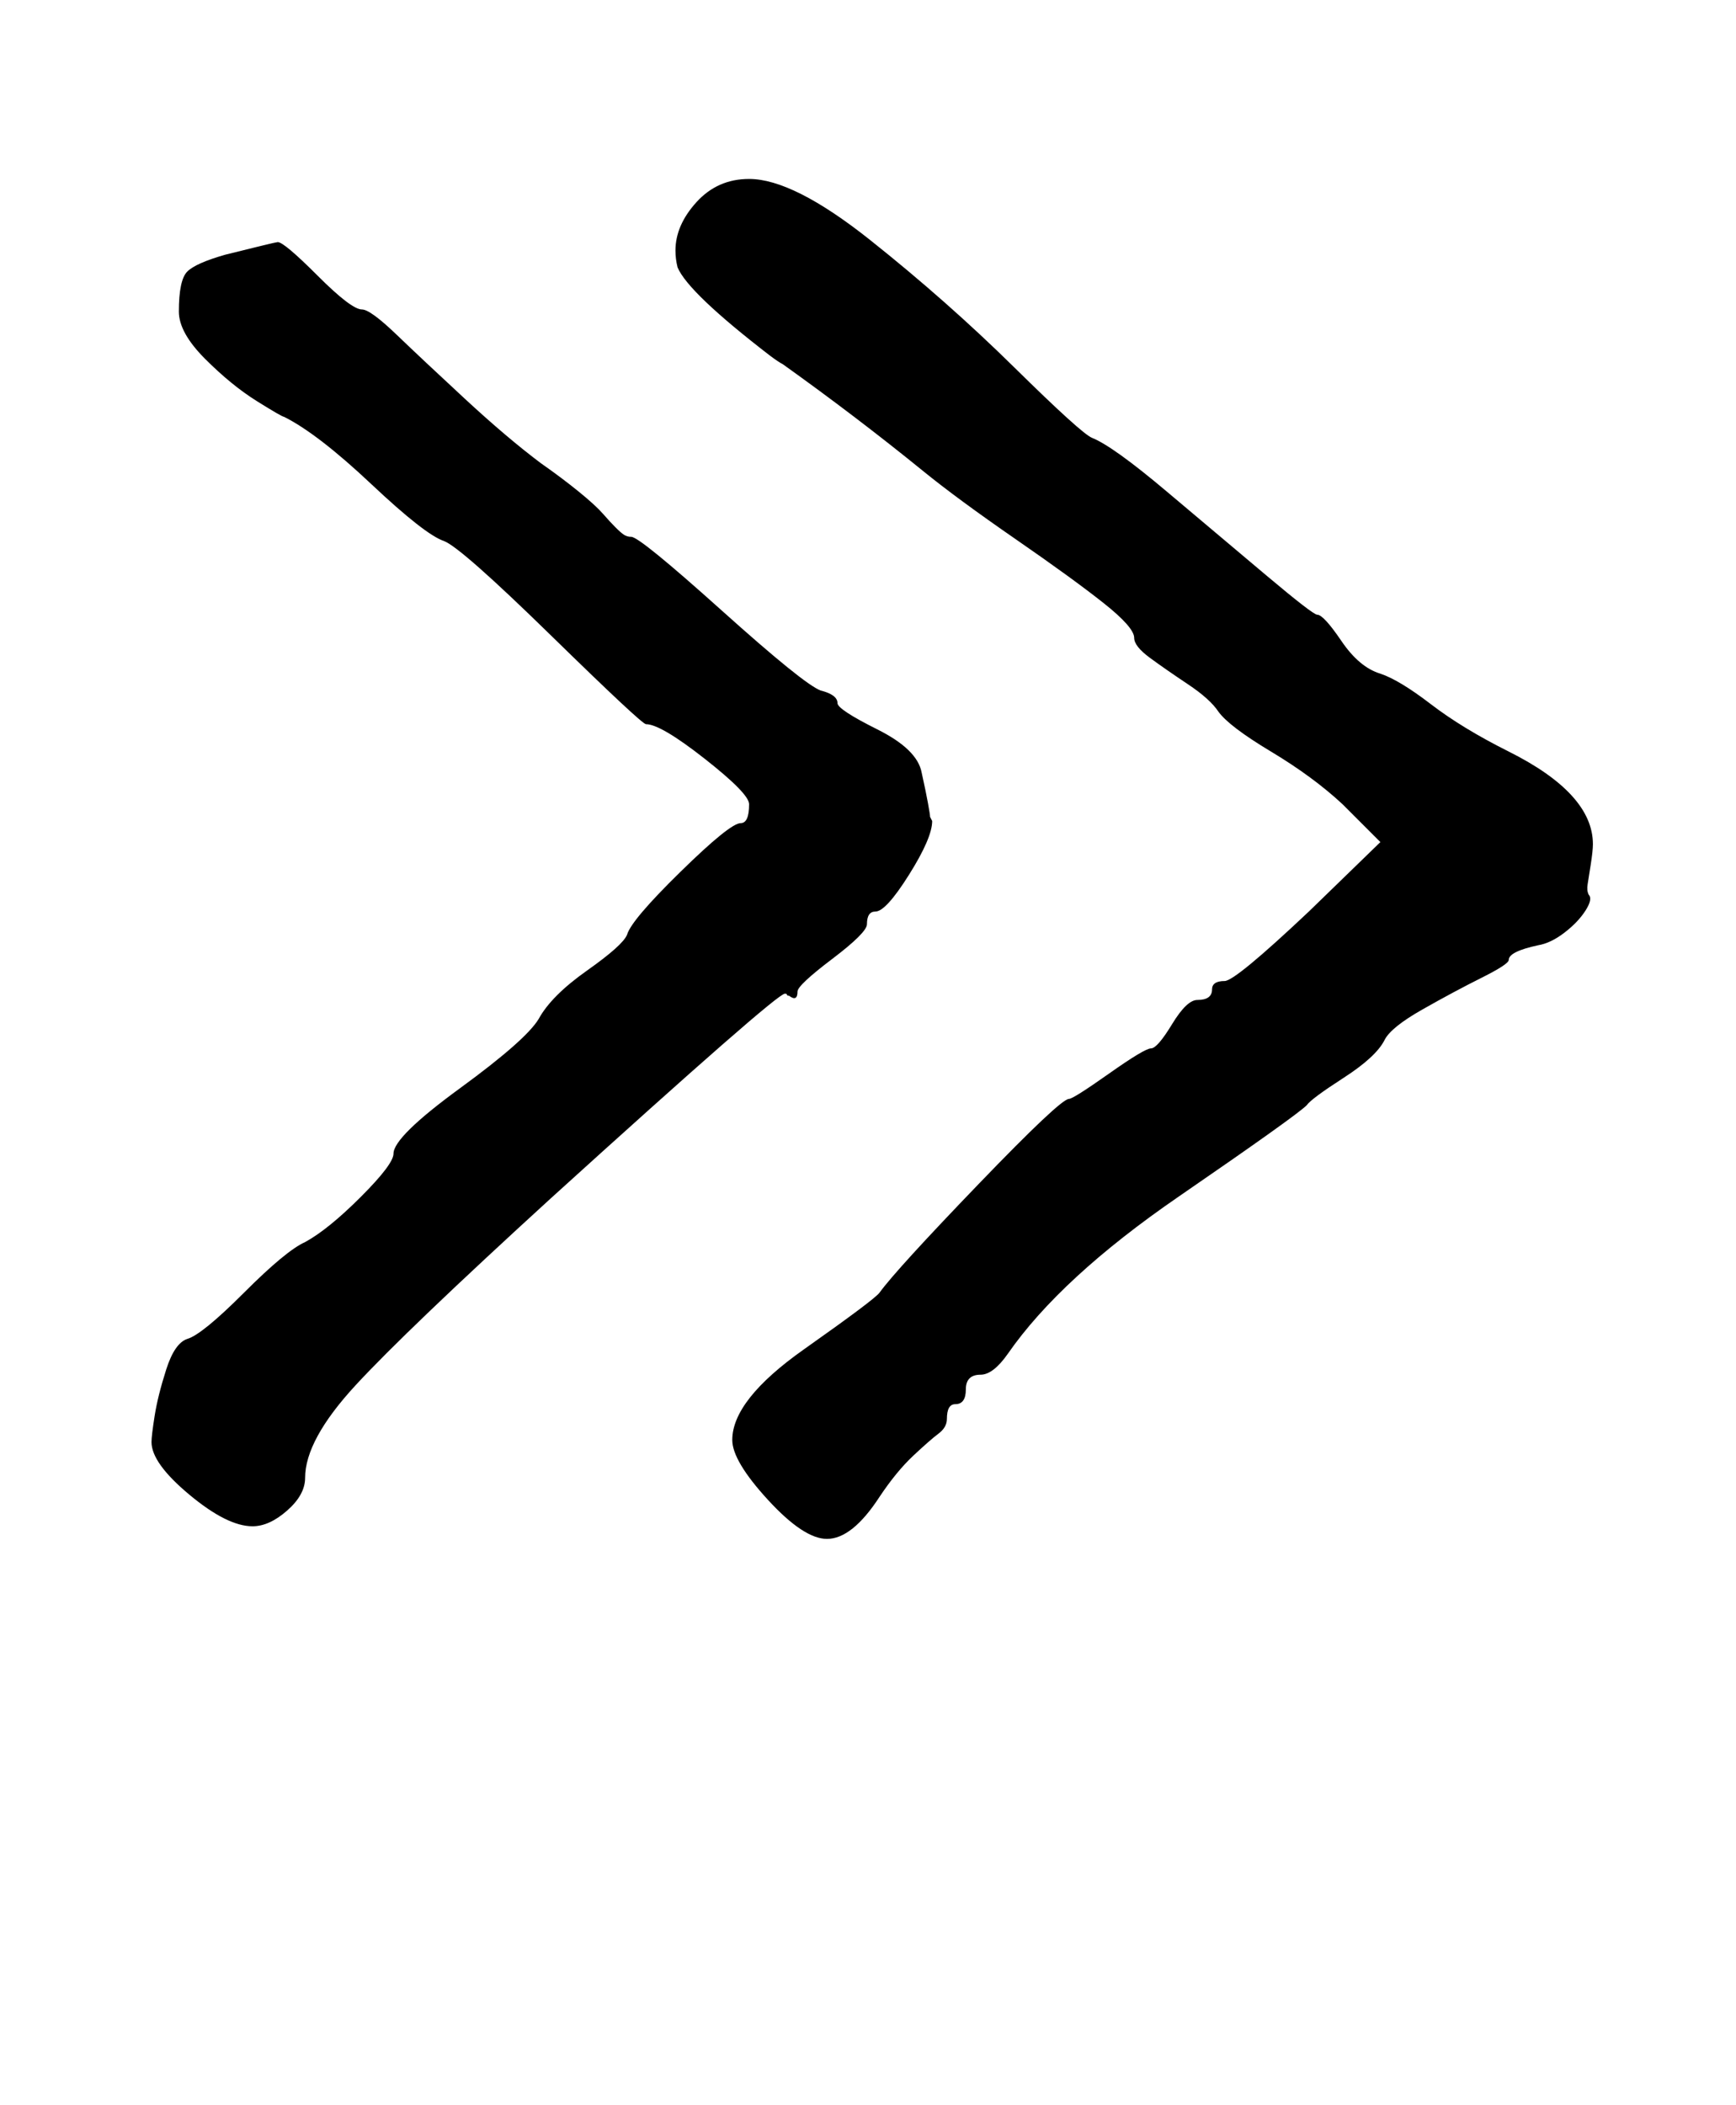 <?xml version="1.0" standalone="no"?>
<!DOCTYPE svg PUBLIC "-//W3C//DTD SVG 1.1//EN" "http://www.w3.org/Graphics/SVG/1.1/DTD/svg11.dtd" >
<svg xmlns="http://www.w3.org/2000/svg" xmlns:xlink="http://www.w3.org/1999/xlink" version="1.1" viewBox="-10 0 825 1000">
   <path fill="currentColor"
d="M110 725q-12 0 -30 -15t-18 -25q0 -3 1.5 -12.5t5.5 -22t10 -14.5q7 -2 27 -22t29 -24q11 -6 26.5 -21.5t15.5 -20.5q0 -8 31.5 -31t37.5 -33q6 -11 23 -23t19 -17q2 -7 25.5 -30t28.5 -23q4 0 4 -9q0 -5 -21 -21.5t-28 -16.5q-2 0 -45 -42t-51 -45q-9 -3 -34.5 -27
t-41.5 -32q-1 0 -13 -7.5t-24.5 -20t-12.5 -22.5q0 -15 4 -19t18 -8q24 -6 25 -6q3 0 19 16t21 16q4 0 16.5 12t32.5 30.5t36 30.5q10 7 18 13.5t11.5 10.5t6 6.5t4 3.5t3.5 1q4 0 43 35t47 38q8 2 8 6q0 3 19 12.5t21 20.5q2 9 3 14.5t1 6.5l1 2q0 8 -11 25.5t-16 17.5
q-4 0 -4 6q0 4 -16.5 16.5t-16.5 15.5q0 5 -4 2q-1 0 -1 -0.5t-1 -0.5q-4 0 -111 97q-69 63 -93 89t-24 44q0 8 -8.5 15.5t-16.5 7.5zM311 119q0 -12 10 -23t25 -11q21 0 57.5 29t68.5 60.5t37 33.5q10 4 35.5 25.5t47.5 40t24 18.5q3 0 11.5 12.5t18.5 15.5q9 3 24 14.5
t37 22.5q40 20 40 44q0 3 -1 9.5t-1.5 9.5t0.5 5q2 2 -1.5 7.5t-10 10.5t-12.5 6q-14 3 -14 7q0 2 -13 8.5t-28 15t-18 14.5q-4 8 -19.5 18t-17.5 13q-5 5 -61 43.5t-81 74.5q-7 10 -13 10q-7 0 -7 7t-5 7q-4 0 -4 7q0 4 -4 7t-12 10.5t-16 19.5q-13 20 -25 20
q-11 0 -28 -18.5t-17 -28.5q0 -19 34 -43t36 -27q8 -11 47 -51.5t43 -40.5q2 0 19 -12t20 -12t10 -11.5t12 -11.5q7 0 7 -5q0 -4 6 -4q5 0 40 -33l34 -33l-18 -18q-14 -13 -34 -25t-25 -19q-4 -6 -14.5 -13t-18 -12.5t-7.5 -9.5q0 -5 -14.5 -16.5t-42 -30.5t-43.5 -32
q-32 -26 -67 -51q-2 -1 -6 -4q-39 -30 -44 -42q-1 -4 -1 -8z" />
</svg>
